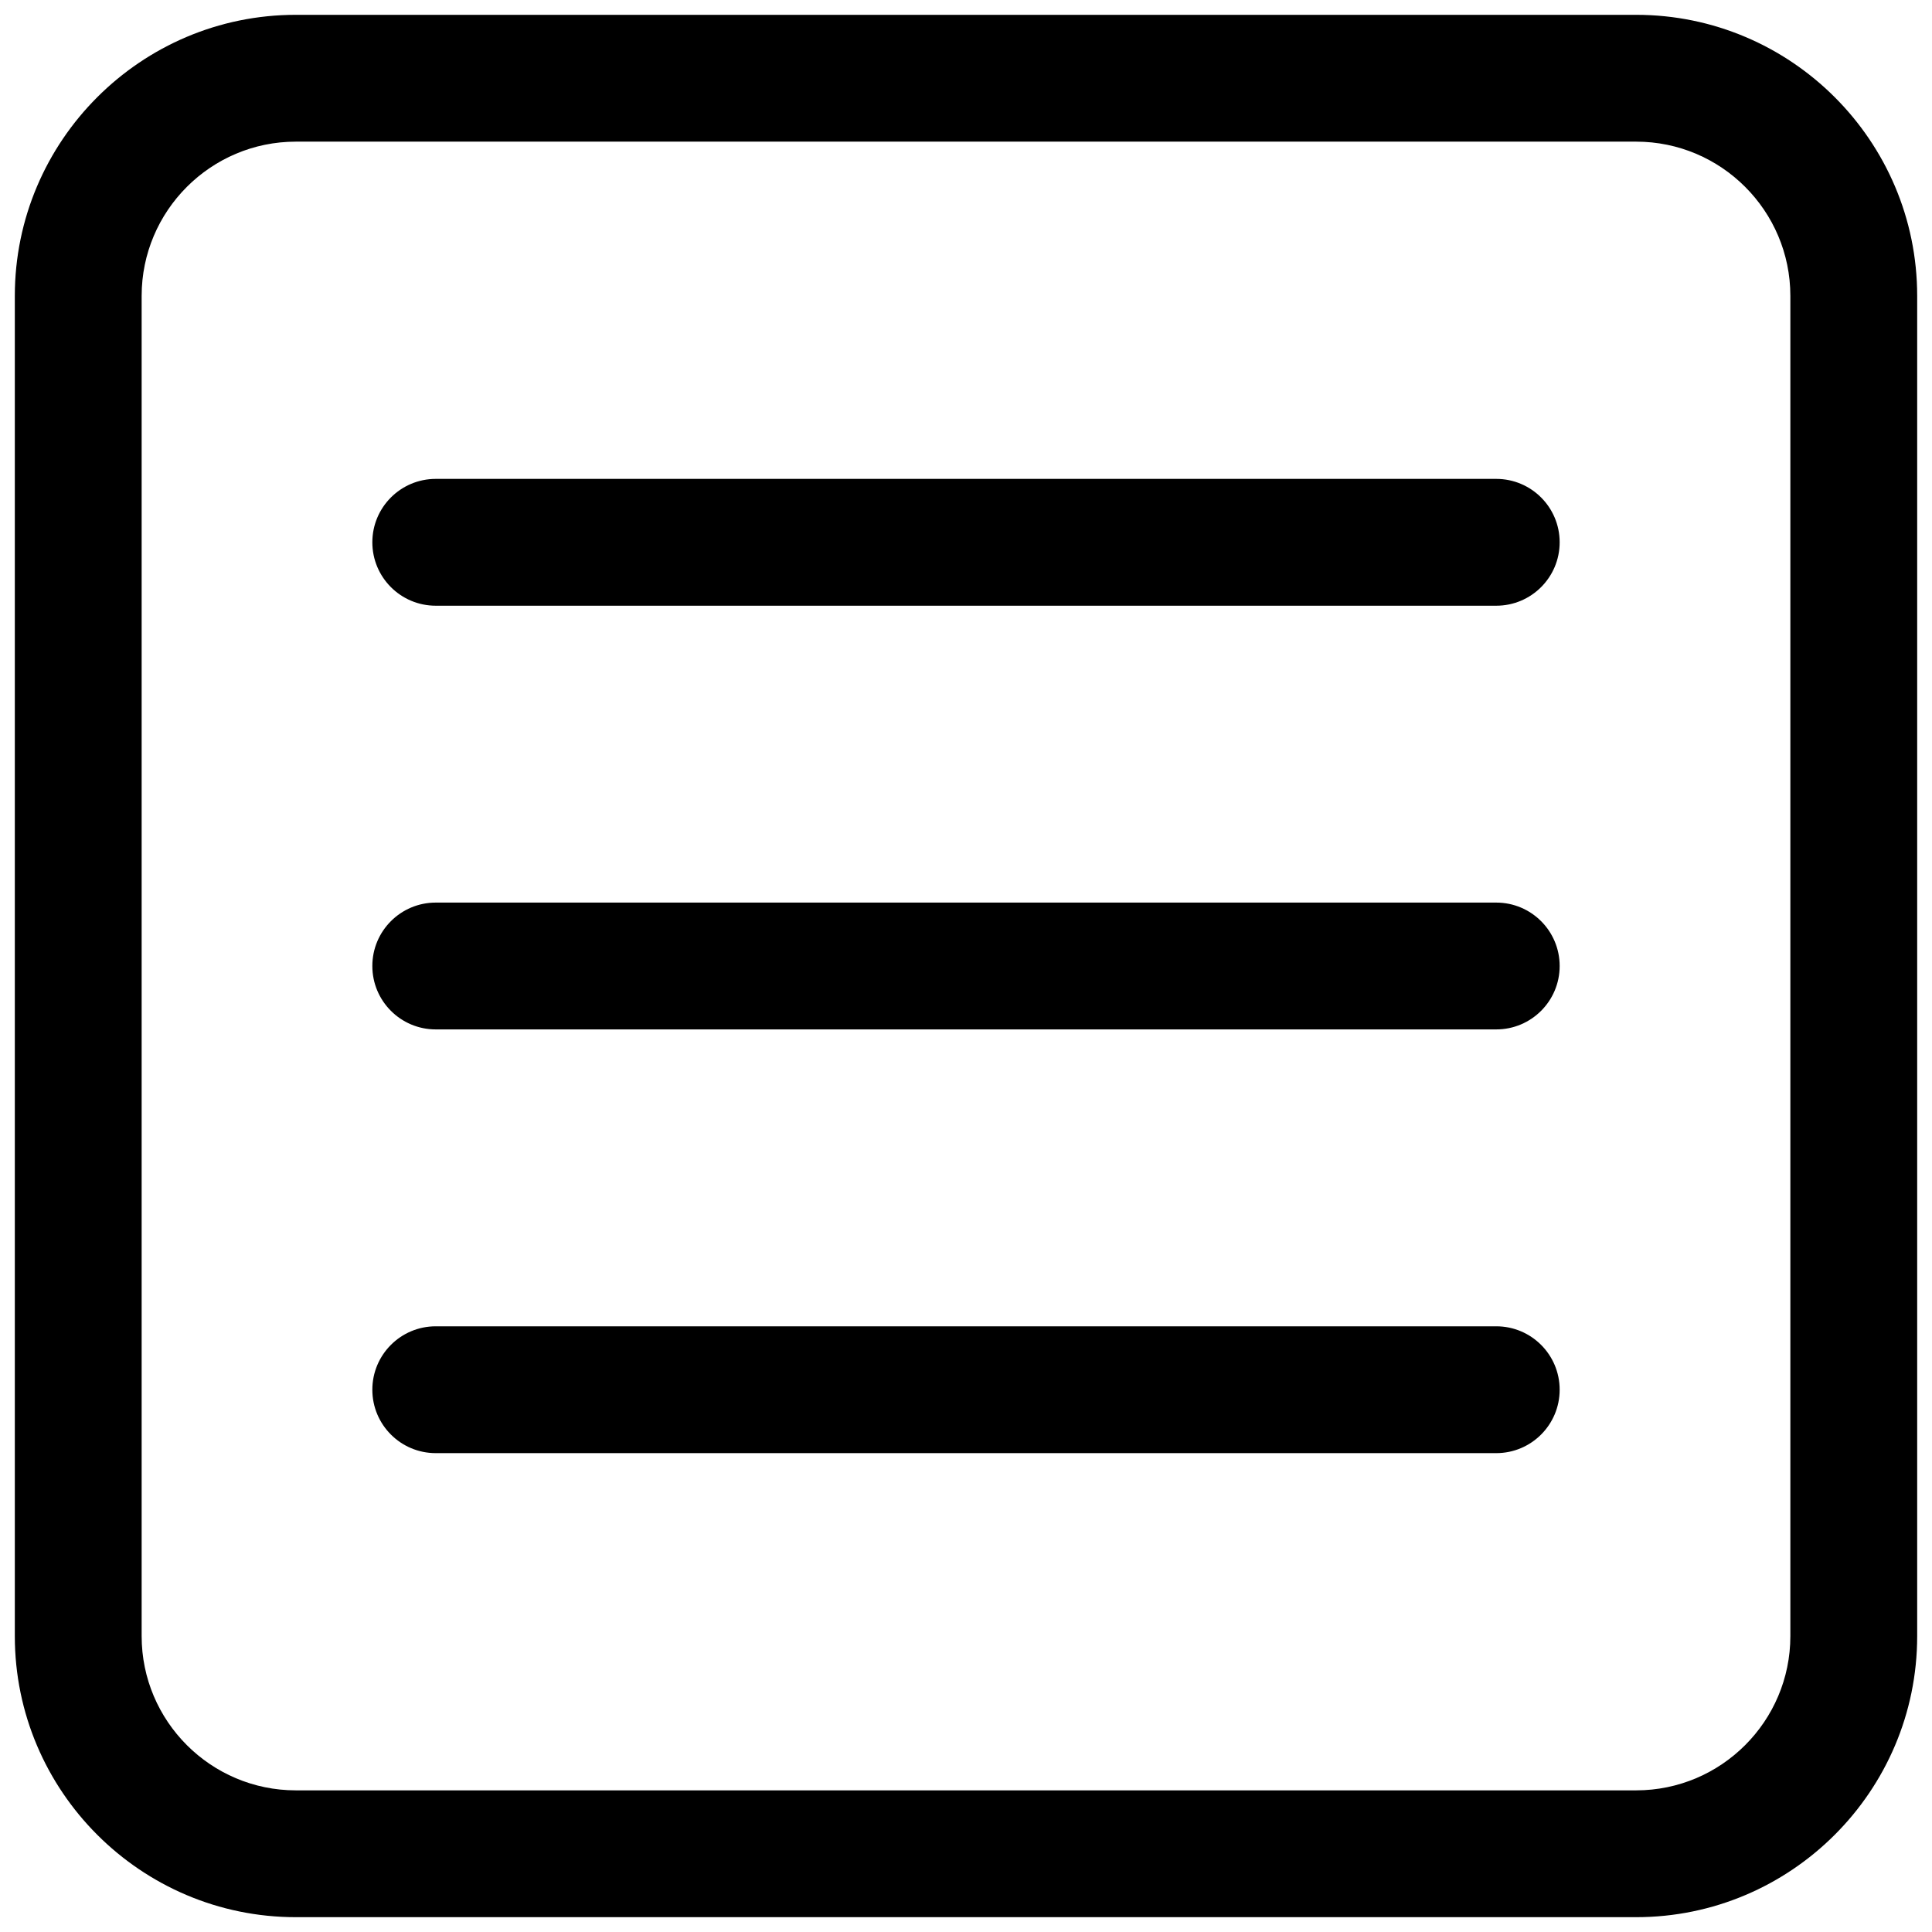 <svg xmlns="http://www.w3.org/2000/svg" xmlns:xlink="http://www.w3.org/1999/xlink" version="1.1" width="256" height="256" viewBox="0 0 256 256" xml:space="preserve">
<desc>Created with Fabric.js 1.7.22</desc>
<defs>
</defs>
<g transform="translate(128 128) scale(0.72 0.72)" style="">
	<g style="stroke: none; stroke-width: 0; stroke-dasharray: none; stroke-linecap: butt; stroke-linejoin: miter; stroke-miterlimit: 10; fill: none; fill-rule: nonzero; opacity: 1;" transform="translate(-175.05 -175.05) scale(3.89 3.89)" >
	<path d="M 76.704 90 H 13.296 C 5.964 90 0 84.035 0 76.704 V 13.296 C 0 5.964 5.964 0 13.296 0 h 63.408 C 84.035 0 90 5.964 90 13.296 v 63.408 C 90 84.035 84.035 90 76.704 90 z M 13.296 6 C 9.273 6 6 9.273 6 13.296 v 63.408 C 6 80.728 9.273 84 13.296 84 h 63.408 C 80.728 84 84 80.728 84 76.704 V 13.296 C 84 9.273 80.728 6 76.704 6 H 13.296 z" style="stroke: none; stroke-width: 1; stroke-dasharray: none; stroke-linecap: butt; stroke-linejoin: miter; stroke-miterlimit: 10; fill: rgb(0,0,0); fill-rule: nonzero; opacity: 1;" transform=" matrix(1 0 0 1 0 0) " stroke-linecap="round" />
	<path d="M 70.086 27.955 H 19.914 c -1.657 0 -3 -1.343 -3 -3 s 1.343 -3 3 -3 h 50.172 c 1.657 0 3 1.343 3 3 S 71.743 27.955 70.086 27.955 z" style="stroke: none; stroke-width: 1; stroke-dasharray: none; stroke-linecap: butt; stroke-linejoin: miter; stroke-miterlimit: 10; fill: rgb(0,0,0); fill-rule: nonzero; opacity: 1;" transform=" matrix(1 0 0 1 0 0) " stroke-linecap="round" />
	<path d="M 70.086 48 H 19.914 c -1.657 0 -3 -1.343 -3 -3 c 0 -1.657 1.343 -3 3 -3 h 50.172 c 1.657 0 3 1.343 3 3 C 73.086 46.657 71.743 48 70.086 48 z" style="stroke: none; stroke-width: 1; stroke-dasharray: none; stroke-linecap: butt; stroke-linejoin: miter; stroke-miterlimit: 10; fill: rgb(0,0,0); fill-rule: nonzero; opacity: 1;" transform=" matrix(1 0 0 1 0 0) " stroke-linecap="round" />
	<path d="M 70.086 68.046 H 19.914 c -1.657 0 -3 -1.343 -3 -3 s 1.343 -3 3 -3 h 50.172 c 1.657 0 3 1.343 3 3 S 71.743 68.046 70.086 68.046 z" style="stroke: none; stroke-width: 1; stroke-dasharray: none; stroke-linecap: butt; stroke-linejoin: miter; stroke-miterlimit: 10; fill: rgb(0,0,0); fill-rule: nonzero; opacity: 1;" transform=" matrix(1 0 0 1 0 0) " stroke-linecap="round" />
</g>
</g>
</svg>